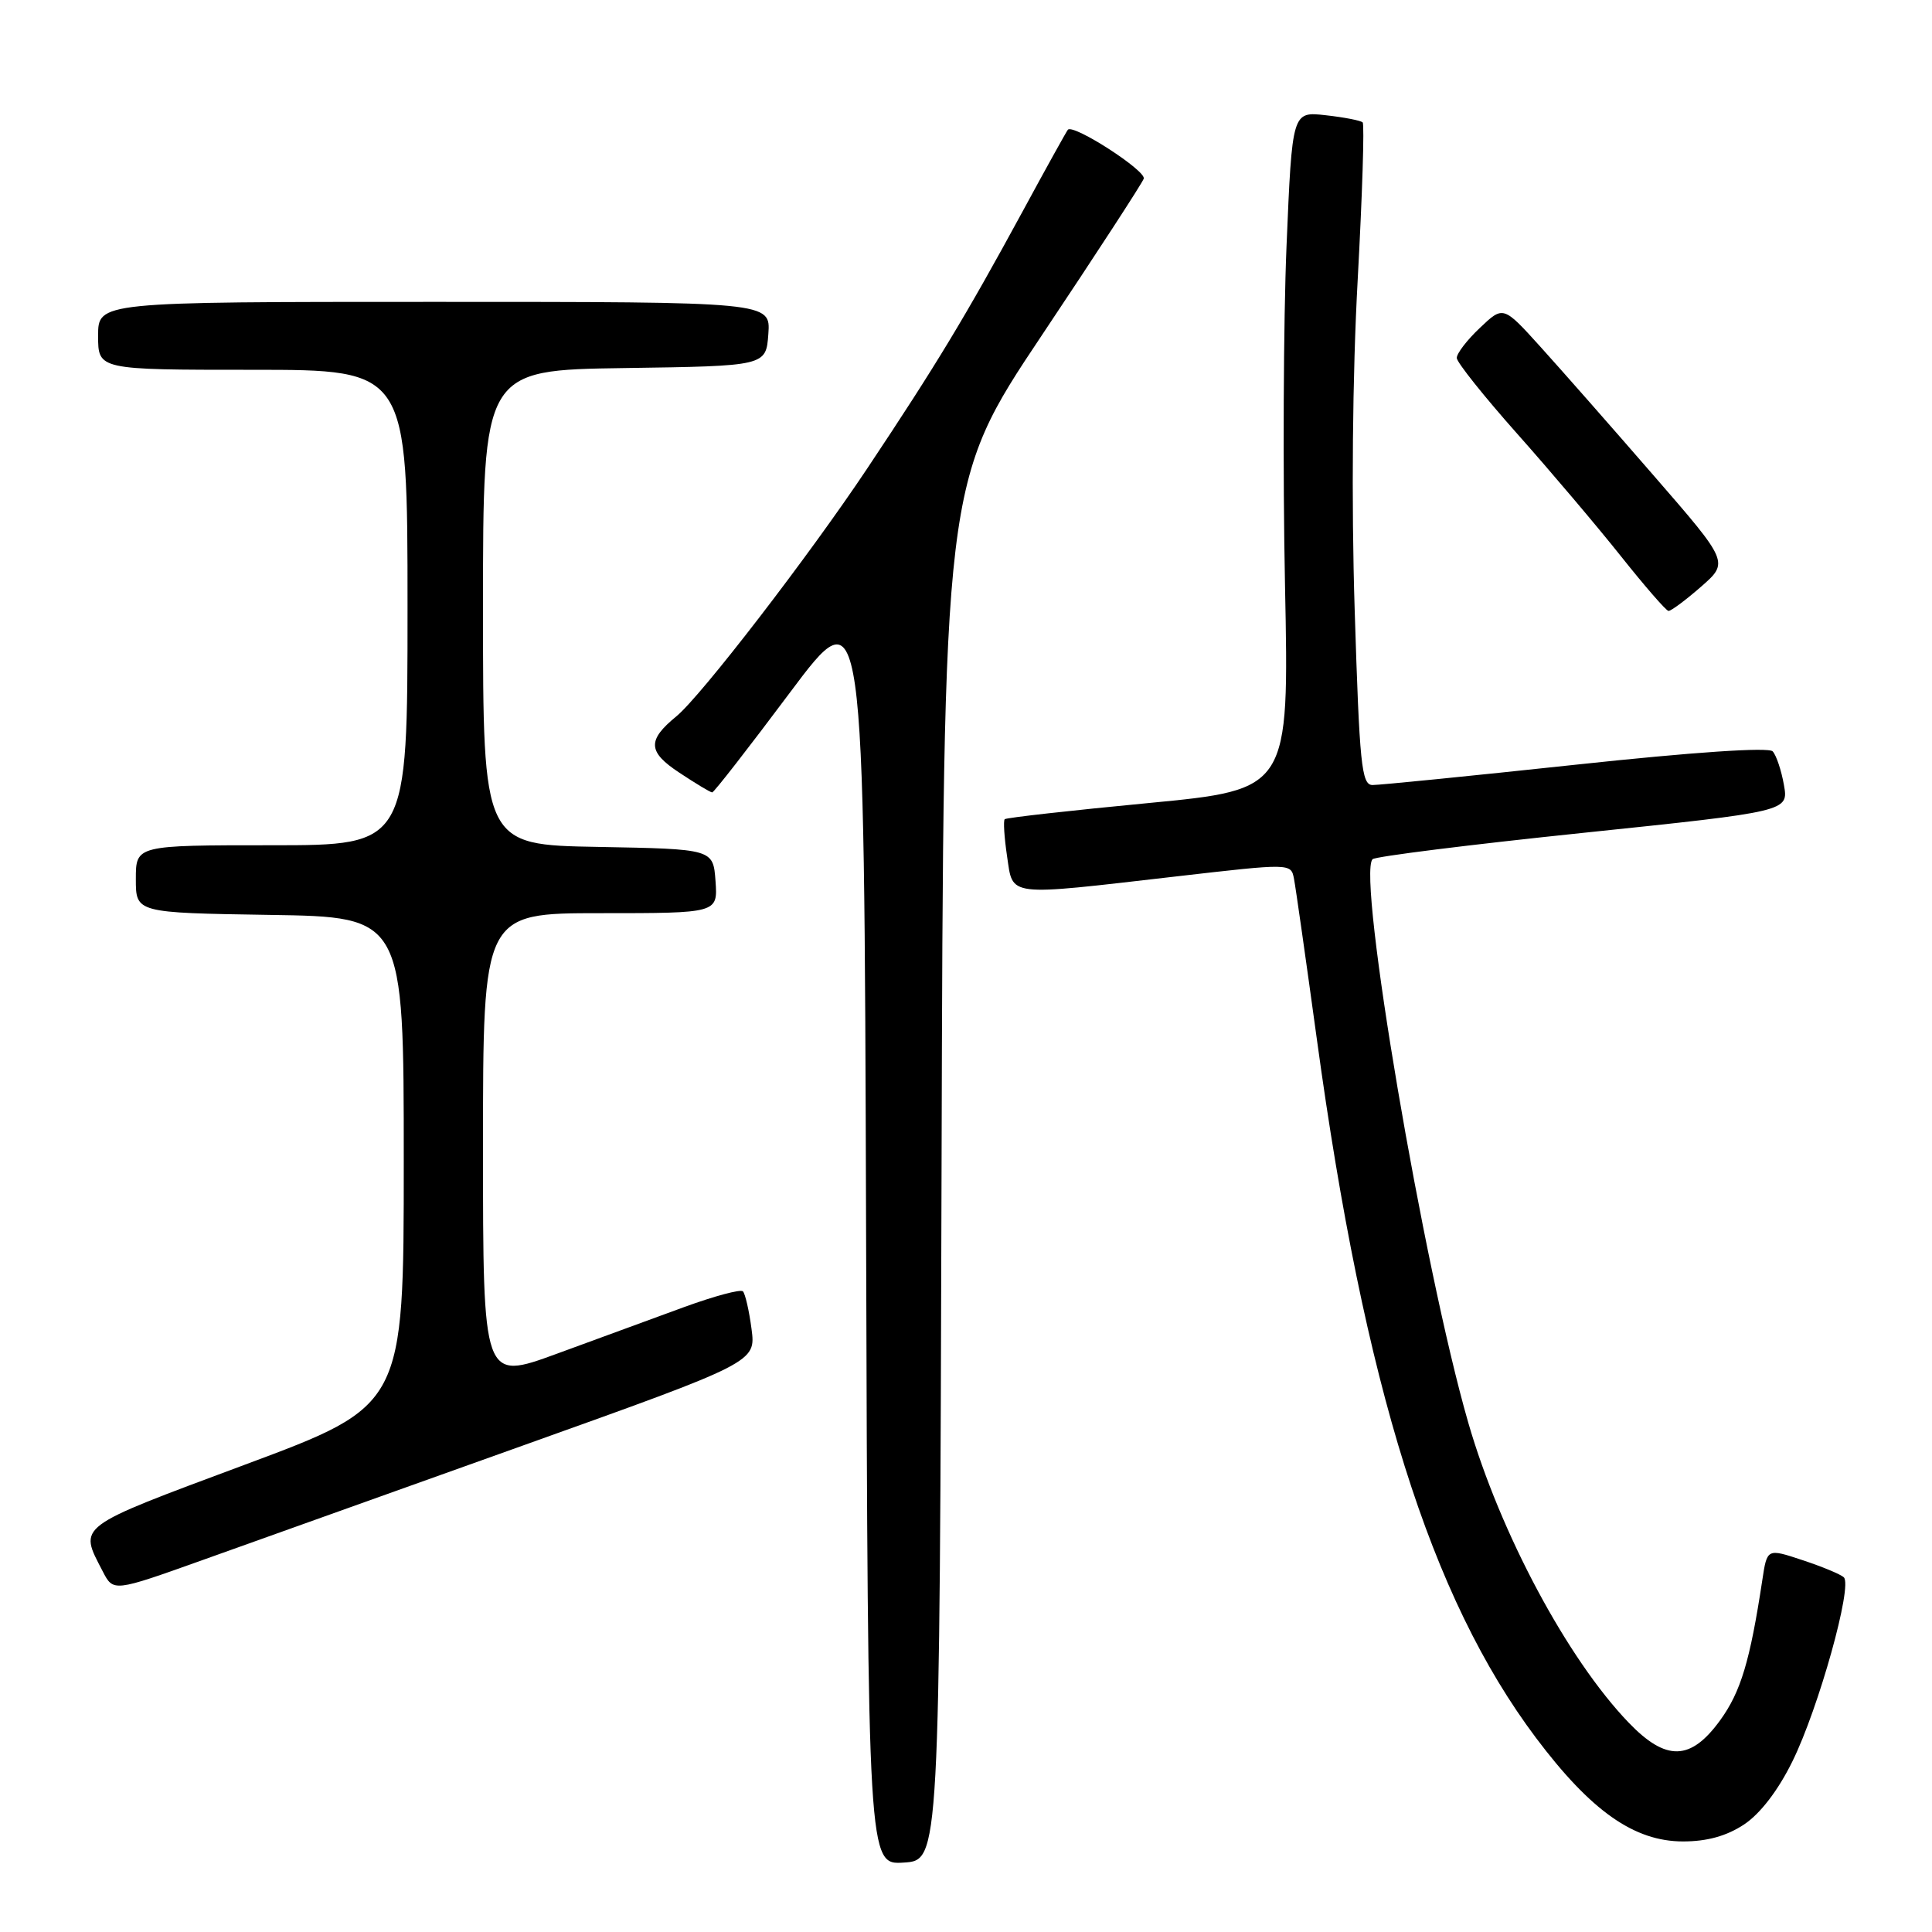 <?xml version="1.0" encoding="UTF-8" standalone="no"?>
<!DOCTYPE svg PUBLIC "-//W3C//DTD SVG 1.1//EN" "http://www.w3.org/Graphics/SVG/1.1/DTD/svg11.dtd" >
<svg xmlns="http://www.w3.org/2000/svg" xmlns:xlink="http://www.w3.org/1999/xlink" version="1.1" viewBox="0 0 256 256">
 <g >
 <path fill="currentColor"
d=" M 124.76 155.22 C 125.01 63.95 125.01 63.95 138.06 44.41 C 145.24 33.66 151.31 24.33 151.55 23.68 C 151.93 22.65 142.24 16.39 141.50 17.19 C 141.34 17.36 138.64 22.22 135.51 28.00 C 127.91 41.98 124.10 48.29 114.91 62.08 C 107.17 73.69 92.87 92.26 89.62 94.92 C 85.75 98.09 85.82 99.62 90.01 102.38 C 92.18 103.82 94.14 105.00 94.37 105.00 C 94.60 105.00 99.22 99.06 104.64 91.81 C 114.50 78.62 114.50 78.62 114.76 162.86 C 115.01 247.11 115.01 247.11 119.76 246.80 C 124.50 246.50 124.50 246.50 124.76 155.22 Z  M 231.10 241.75 C 233.24 240.33 235.62 237.23 237.51 233.38 C 240.98 226.34 245.52 210.08 244.31 209.00 C 243.87 208.59 241.40 207.57 238.82 206.72 C 234.15 205.17 234.15 205.17 233.52 209.34 C 231.89 220.08 230.67 224.16 227.94 227.93 C 224.02 233.34 220.77 233.42 215.80 228.25 C 207.69 219.81 198.78 203.14 194.55 188.50 C 188.61 167.92 179.79 116.00 181.87 113.85 C 182.22 113.49 194.76 111.92 209.75 110.36 C 237.00 107.52 237.00 107.52 236.38 104.01 C 236.04 102.08 235.37 100.08 234.89 99.56 C 234.35 98.98 224.42 99.65 208.76 101.33 C 194.87 102.82 182.76 104.03 181.86 104.02 C 180.41 104.00 180.14 101.32 179.50 80.75 C 179.05 66.45 179.21 49.64 179.90 37.09 C 180.51 25.87 180.81 16.48 180.56 16.22 C 180.31 15.97 178.10 15.54 175.66 15.27 C 171.22 14.77 171.22 14.77 170.47 32.63 C 170.06 42.46 169.97 62.68 170.27 77.56 C 170.82 104.62 170.82 104.62 152.16 106.41 C 141.90 107.39 133.33 108.35 133.13 108.55 C 132.93 108.75 133.07 110.95 133.44 113.45 C 134.26 118.89 133.12 118.75 155.78 116.14 C 171.06 114.38 171.06 114.38 171.46 116.44 C 171.68 117.57 173.04 127.14 174.49 137.70 C 180.79 183.76 189.54 211.65 203.53 230.28 C 210.81 239.97 216.53 244.00 223.02 244.00 C 226.20 244.00 228.79 243.28 231.10 241.75 Z  M 69.40 191.50 C 100.16 180.50 100.16 180.50 99.58 176.08 C 99.26 173.65 98.74 171.41 98.44 171.11 C 98.13 170.80 94.65 171.74 90.69 173.18 C 86.74 174.63 79.11 177.42 73.75 179.39 C 64.00 182.96 64.00 182.96 64.00 151.98 C 64.00 121.00 64.00 121.00 79.56 121.00 C 95.11 121.00 95.11 121.00 94.81 116.75 C 94.50 112.50 94.50 112.50 79.25 112.22 C 64.00 111.95 64.00 111.95 64.00 80.50 C 64.00 49.04 64.00 49.04 82.75 48.77 C 101.50 48.50 101.50 48.50 101.81 44.25 C 102.11 40.00 102.11 40.00 57.56 40.00 C 13.00 40.00 13.00 40.00 13.00 44.50 C 13.00 49.00 13.00 49.00 33.50 49.00 C 54.00 49.00 54.00 49.00 54.00 80.50 C 54.00 112.00 54.00 112.00 36.00 112.00 C 18.00 112.00 18.00 112.00 18.00 116.48 C 18.00 120.95 18.00 120.95 35.75 121.23 C 53.50 121.50 53.50 121.50 53.50 153.87 C 53.50 186.24 53.50 186.24 32.50 194.06 C 9.86 202.50 10.43 202.07 13.61 208.21 C 15.02 210.94 15.02 210.94 26.83 206.72 C 33.32 204.40 52.47 197.55 69.40 191.50 Z  M 225.39 77.75 C 229.10 74.50 229.10 74.50 219.11 63.00 C 213.62 56.67 206.89 49.02 204.16 46.00 C 199.19 40.50 199.19 40.50 196.10 43.44 C 194.39 45.05 193.01 46.85 193.03 47.44 C 193.05 48.02 196.66 52.55 201.06 57.50 C 205.46 62.45 211.63 69.74 214.78 73.70 C 217.93 77.66 220.76 80.92 221.08 80.95 C 221.40 80.98 223.34 79.54 225.39 77.75 Z "/>
</g>
</svg>